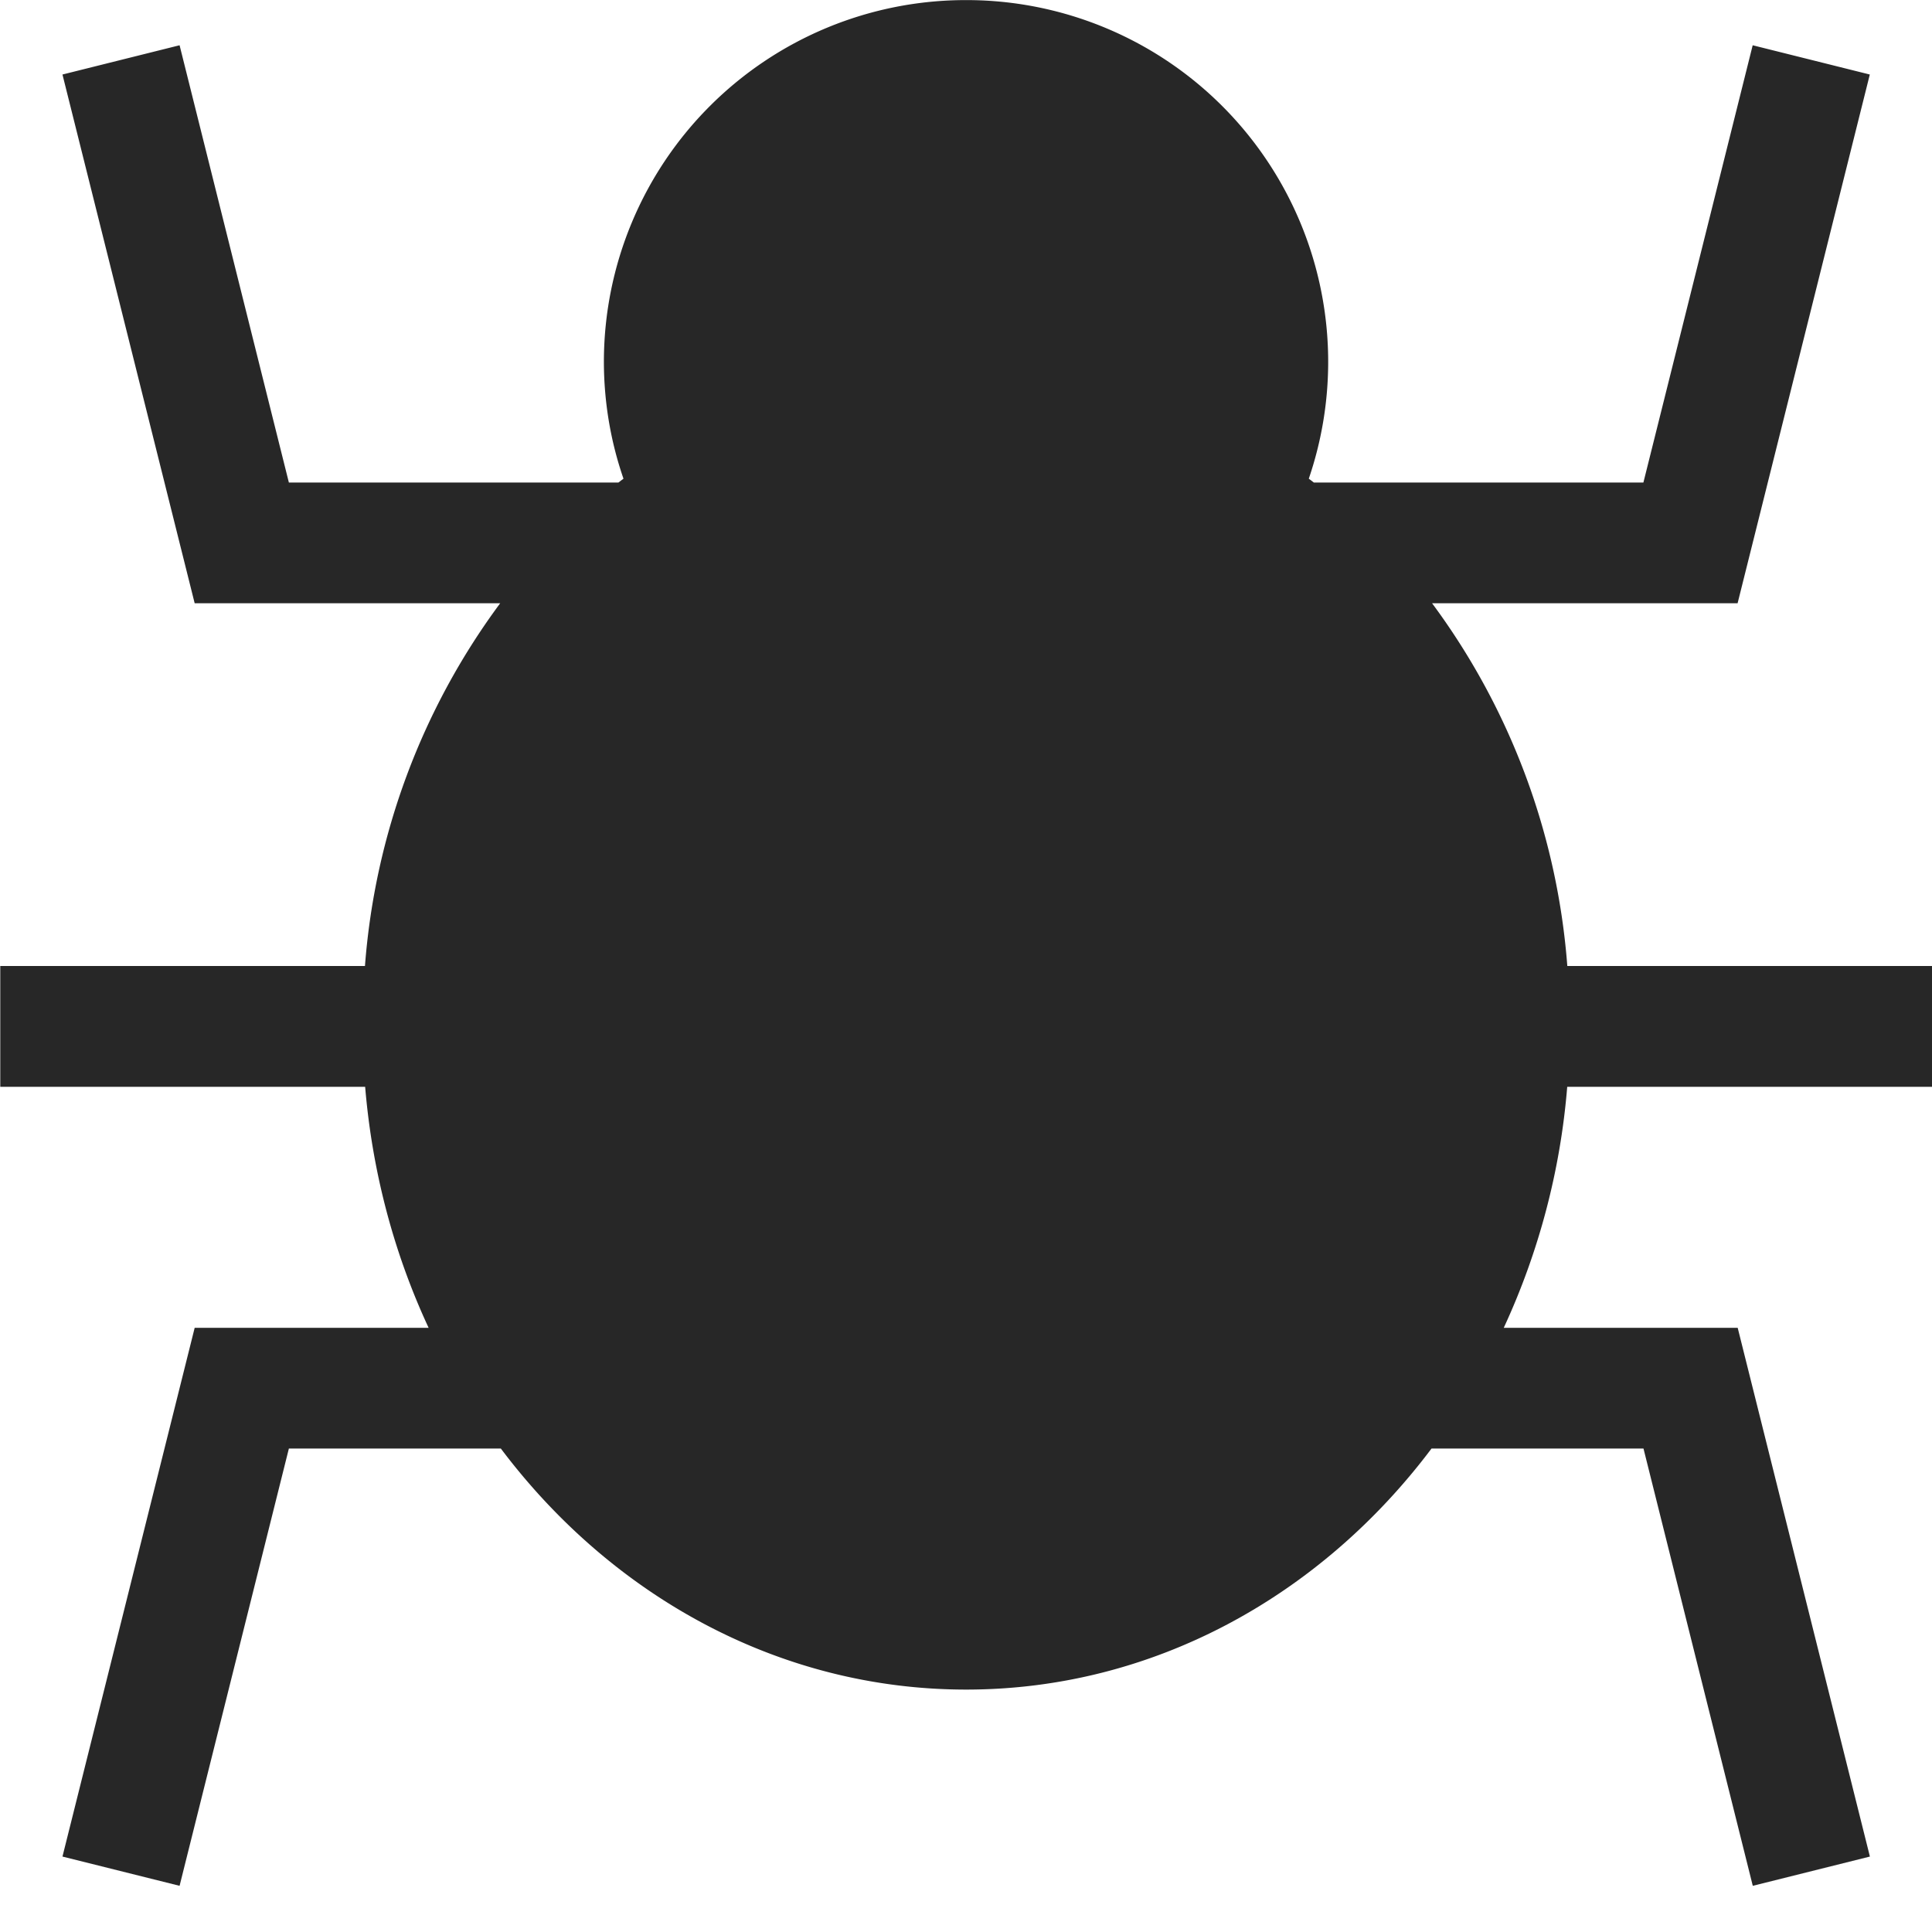 <svg xmlns="http://www.w3.org/2000/svg" width="21" height="21" viewBox="0 0 21 21"><path fill="#272727" d="M21 11.813V10.5h-3.964a7.585 7.585 0 0 0-1.47-3.943h3.321L20.324.81 19.051.492l-1.188 4.753h-3.582l-.055-.042A3.932 3.932 0 0 0 10.502.001a3.933 3.933 0 0 0-3.938 3.927c0 .446.075.876.213 1.275l-.055.042H3.14L1.952.492.679.81l1.437 5.747h3.321a7.581 7.581 0 0 0-1.47 3.943H.003v1.313h3.966c.078.936.318 1.821.69 2.62H2.116L.679 20.18l1.273.318 1.188-4.753h2.304c1.204 1.6 3.023 2.62 5.058 2.62s3.855-1.02 5.058-2.62h2.304l1.188 4.753 1.273-.318-1.437-5.747h-2.543a7.717 7.717 0 0 0 .69-2.62h3.966z"/></svg>